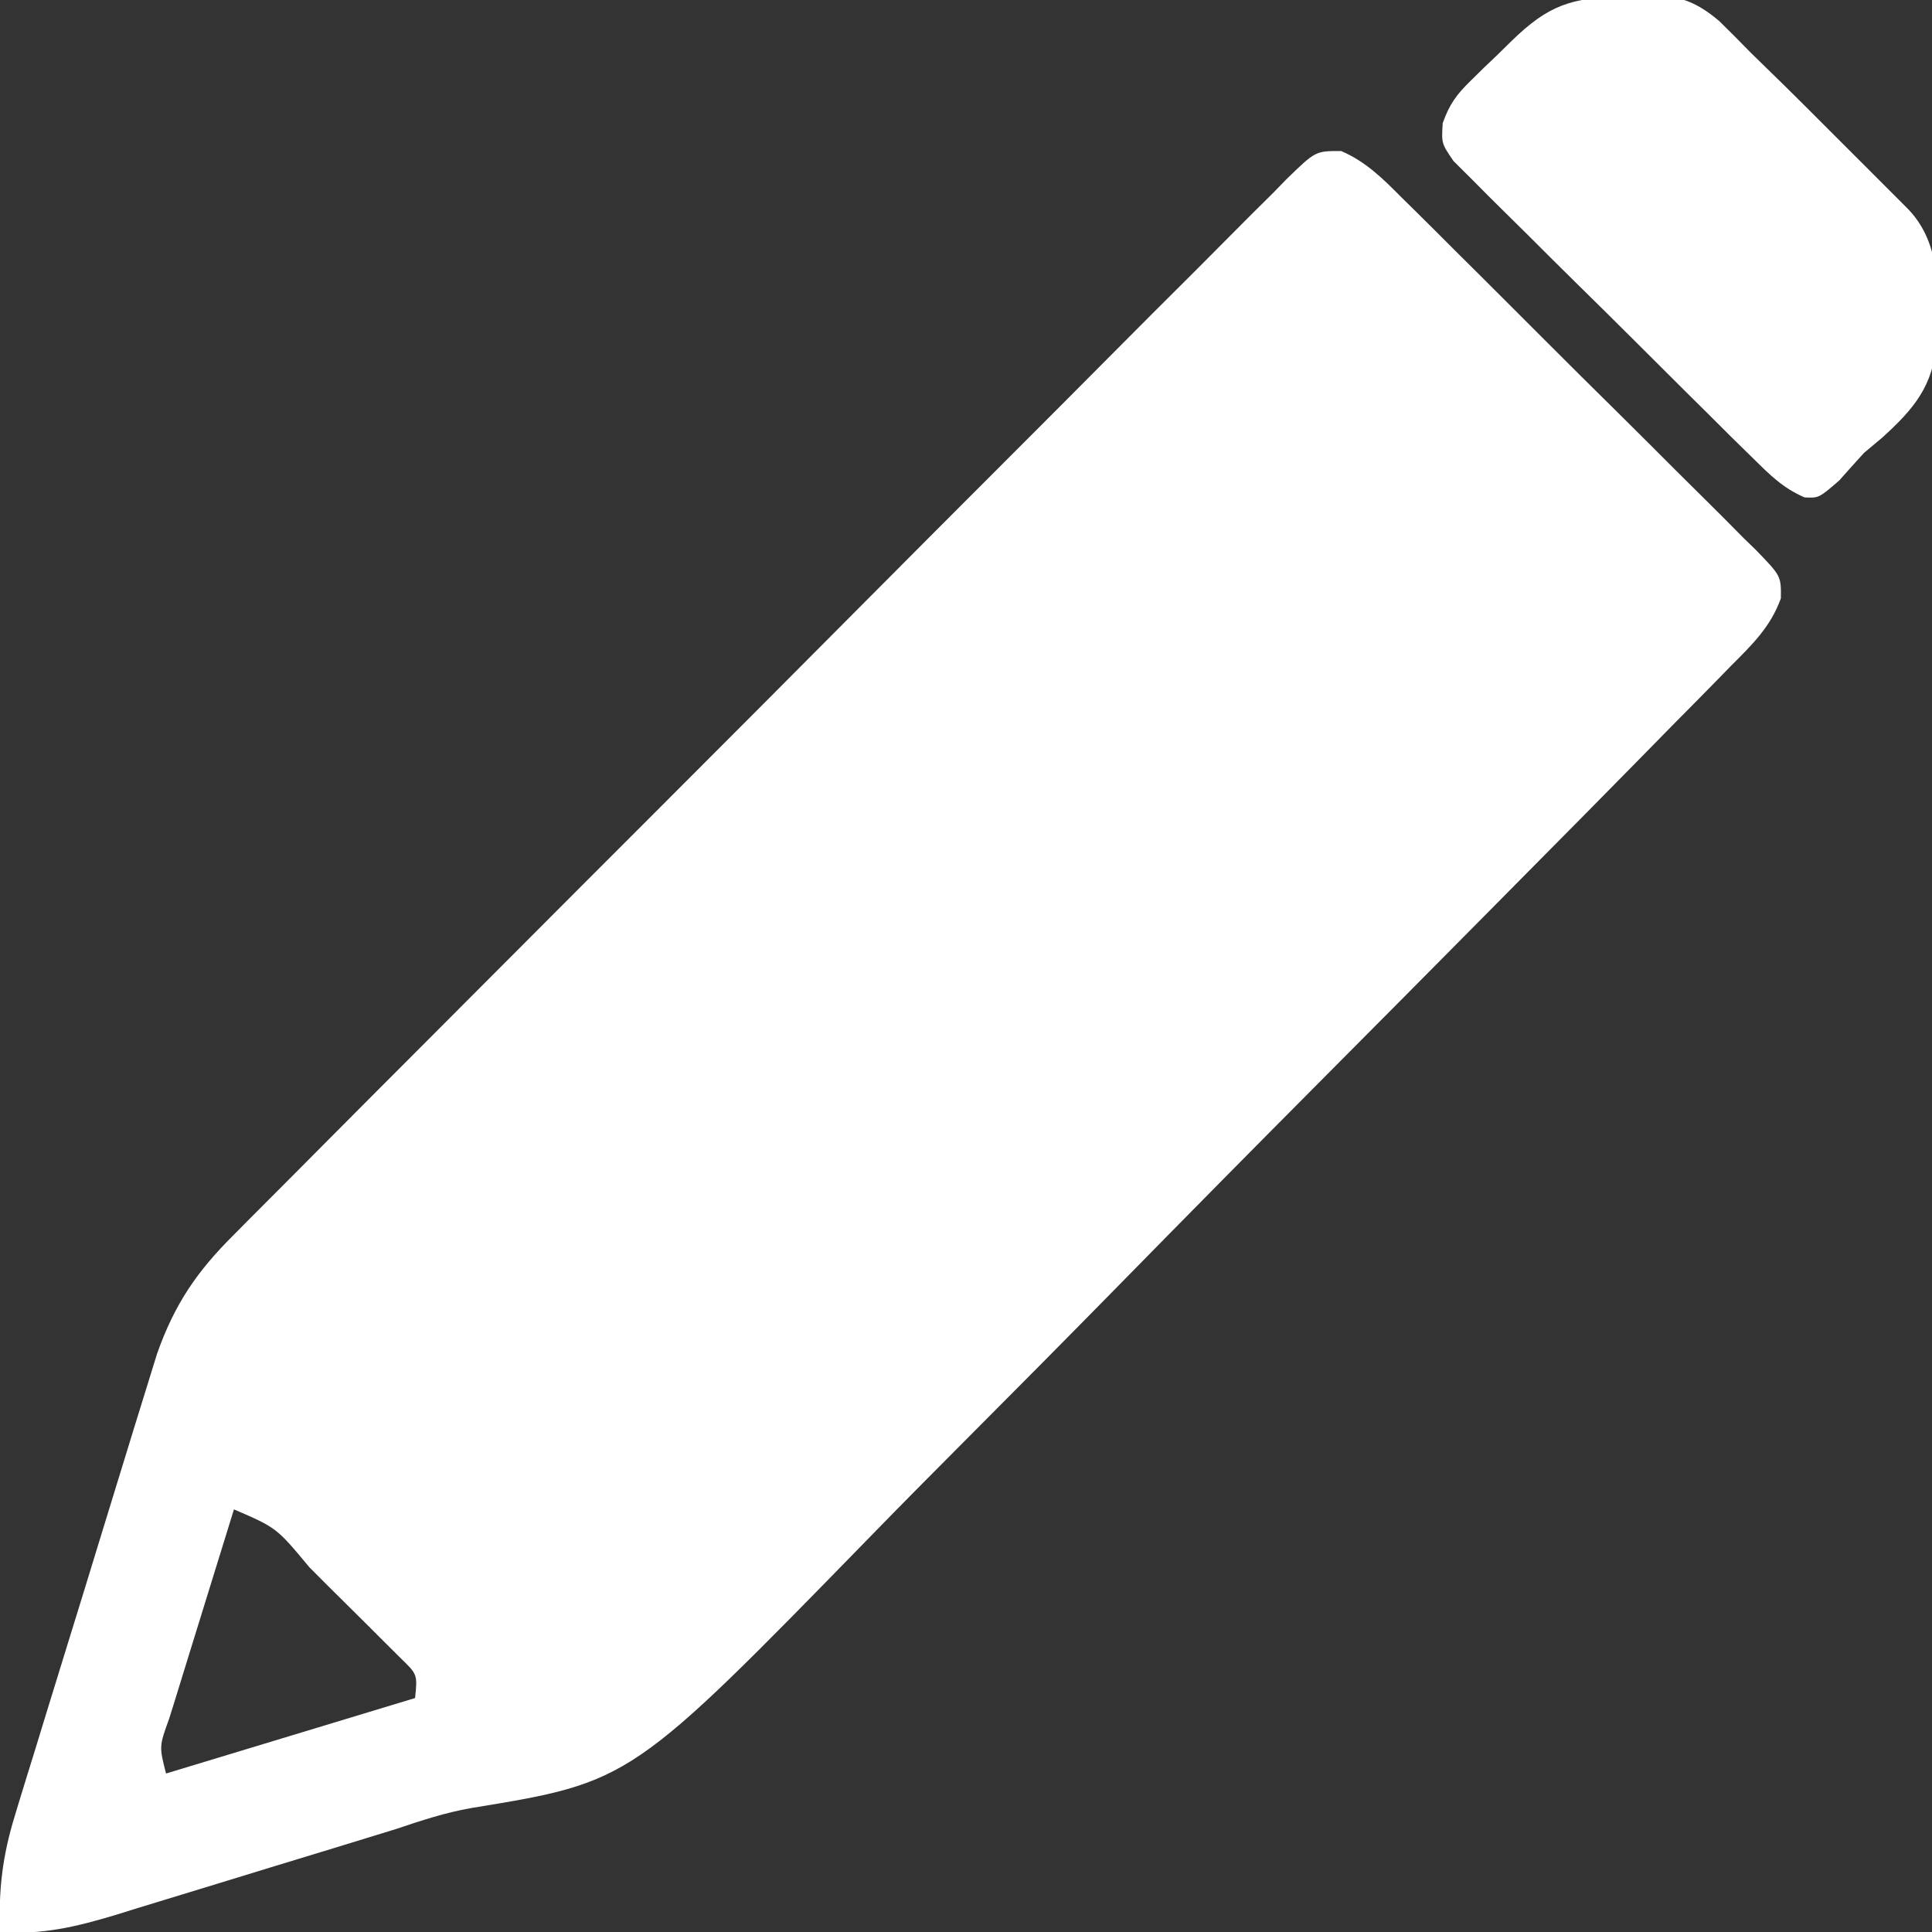 <?xml version="1.0" encoding="UTF-8"?>
<svg version="1.1" xmlns="http://www.w3.org/2000/svg" width="256" height="256">
<rect width="100%" height="100%" fill="#333333" stroke="none"/>
<path d="M0 0 C3.277 1.415 5.529 3.661 8.003 6.159 C8.551 6.697 9.1 7.236 9.665 7.79 C11.471 9.569 13.262 11.361 15.052 13.156 C16.302 14.399 17.553 15.641 18.804 16.882 C21.422 19.485 24.032 22.095 26.637 24.711 C29.979 28.065 33.344 31.396 36.715 34.721 C39.303 37.279 41.876 39.851 44.446 42.427 C45.681 43.661 46.921 44.89 48.166 46.115 C49.902 47.827 51.619 49.556 53.331 51.292 C54.11 52.048 54.11 52.048 54.905 52.819 C58.286 56.303 58.286 56.303 58.255 59.264 C56.896 63.051 54.421 65.437 51.632 68.226 C51.036 68.837 50.441 69.448 49.827 70.078 C47.825 72.127 45.809 74.16 43.792 76.194 C42.354 77.659 40.917 79.125 39.48 80.591 C34.751 85.41 30 90.207 25.247 95.004 C23.608 96.66 21.969 98.317 20.33 99.974 C12.617 107.769 4.894 115.553 -2.84 123.325 C-11.737 132.266 -20.598 141.241 -29.43 150.246 C-36.274 157.221 -43.152 164.162 -50.055 171.08 C-54.168 175.203 -58.266 179.339 -62.329 183.512 C-94.108 216.098 -94.108 216.098 -115.243 219.553 C-118.741 220.161 -121.949 221.231 -125.314 222.361 C-130.827 224.062 -136.346 225.745 -141.867 227.424 C-144.22 228.141 -146.572 228.862 -148.923 229.588 C-152.387 230.656 -155.854 231.712 -159.323 232.765 C-160.89 233.253 -160.89 233.253 -162.489 233.75 C-167.754 235.332 -172.219 236.381 -177.721 235.984 C-177.917 230.377 -177.414 225.982 -175.749 220.562 C-175.54 219.868 -175.33 219.174 -175.114 218.459 C-174.425 216.191 -173.72 213.927 -173.014 211.664 C-172.527 210.076 -172.041 208.487 -171.556 206.898 C-170.54 203.58 -169.516 200.263 -168.487 196.949 C-167.171 192.711 -165.869 188.469 -164.573 184.225 C-163.571 180.949 -162.563 177.674 -161.554 174.399 C-161.072 172.836 -160.592 171.272 -160.113 169.708 C-159.441 167.52 -158.762 165.333 -158.081 163.148 C-157.697 161.906 -157.313 160.664 -156.917 159.385 C-154.589 152.765 -151.606 148.428 -146.7 143.561 C-146.088 142.943 -145.477 142.325 -144.846 141.687 C-142.802 139.624 -140.746 137.571 -138.691 135.518 C-137.22 134.038 -135.75 132.558 -134.28 131.077 C-130.292 127.062 -126.293 123.056 -122.292 119.053 C-118.955 115.713 -115.621 112.368 -112.287 109.024 C-104.427 101.139 -96.557 93.262 -88.683 85.39 C-80.551 77.26 -72.436 69.113 -64.329 60.959 C-57.372 53.962 -50.403 46.977 -43.425 40.001 C-39.255 35.832 -35.091 31.659 -30.938 27.474 C-27.036 23.543 -23.12 19.627 -19.192 15.722 C-17.751 14.283 -16.314 12.84 -14.883 11.391 C-12.935 9.419 -10.969 7.467 -8.997 5.518 C-8.146 4.644 -8.146 4.644 -7.279 3.753 C-3.405 -0.02 -3.405 -0.02 0 0 Z M-146.721 179.984 C-148.173 184.644 -149.615 189.307 -151.049 193.973 C-151.538 195.561 -152.03 197.148 -152.524 198.734 C-153.234 201.011 -153.933 203.29 -154.632 205.57 C-154.855 206.282 -155.079 206.993 -155.31 207.726 C-156.635 211.393 -156.635 211.393 -155.721 214.984 C-144.831 211.684 -133.941 208.384 -122.721 204.984 C-122.399 201.852 -122.399 201.852 -124.709 199.624 C-125.618 198.718 -126.527 197.812 -127.464 196.879 C-127.947 196.395 -128.431 195.911 -128.929 195.412 C-129.953 194.39 -130.98 193.373 -132.011 192.358 C-133.592 190.801 -135.159 189.231 -136.725 187.658 C-141.078 182.419 -141.078 182.419 -146.721 179.984 Z " fill="#FFFFFF" transform="translate(177.721,20.016)"/>
<path d="M0 0 C0.735 -0.054 1.47 -0.108 2.227 -0.164 C6.668 -0.274 9.278 0.383 12.684 3.293 C14.1 4.676 15.495 6.081 16.875 7.5 C18.293 8.884 19.71 10.267 21.129 11.65 C23.185 13.666 25.218 15.704 27.25 17.745 C28.83 19.33 30.416 20.911 32.002 22.49 C33.011 23.5 34.019 24.509 35.027 25.52 C35.935 26.428 36.842 27.337 37.777 28.273 C42.316 33.092 41.636 39.623 41.484 45.922 C41.021 51.662 38.467 54.695 34.262 58.504 C33.474 59.163 32.686 59.821 31.875 60.5 C30.761 61.721 29.655 62.948 28.562 64.188 C25.875 66.5 25.875 66.5 24 66.411 C21.127 65.179 19.409 63.439 17.182 61.243 C16.258 60.338 15.335 59.434 14.383 58.502 C13.383 57.507 12.385 56.512 11.387 55.516 C10.359 54.497 9.331 53.48 8.303 52.462 C6.151 50.329 4.006 48.189 1.865 46.046 C-0.882 43.299 -3.649 40.573 -6.421 37.852 C-8.55 35.757 -10.664 33.648 -12.775 31.536 C-13.79 30.525 -14.81 29.518 -15.834 28.517 C-17.263 27.117 -18.672 25.696 -20.079 24.274 C-20.887 23.471 -21.694 22.668 -22.526 21.841 C-24.125 19.5 -24.125 19.5 -23.958 16.811 C-23.054 14.303 -22.154 13.051 -20.254 11.203 C-19.392 10.354 -19.392 10.354 -18.514 9.488 C-17.911 8.915 -17.308 8.341 -16.688 7.75 C-16.089 7.161 -15.49 6.572 -14.873 5.965 C-9.932 1.151 -6.982 0.214 0 0 Z " fill="#FFFFFF" transform="translate(215.125,-0.5)"/>
</svg>
